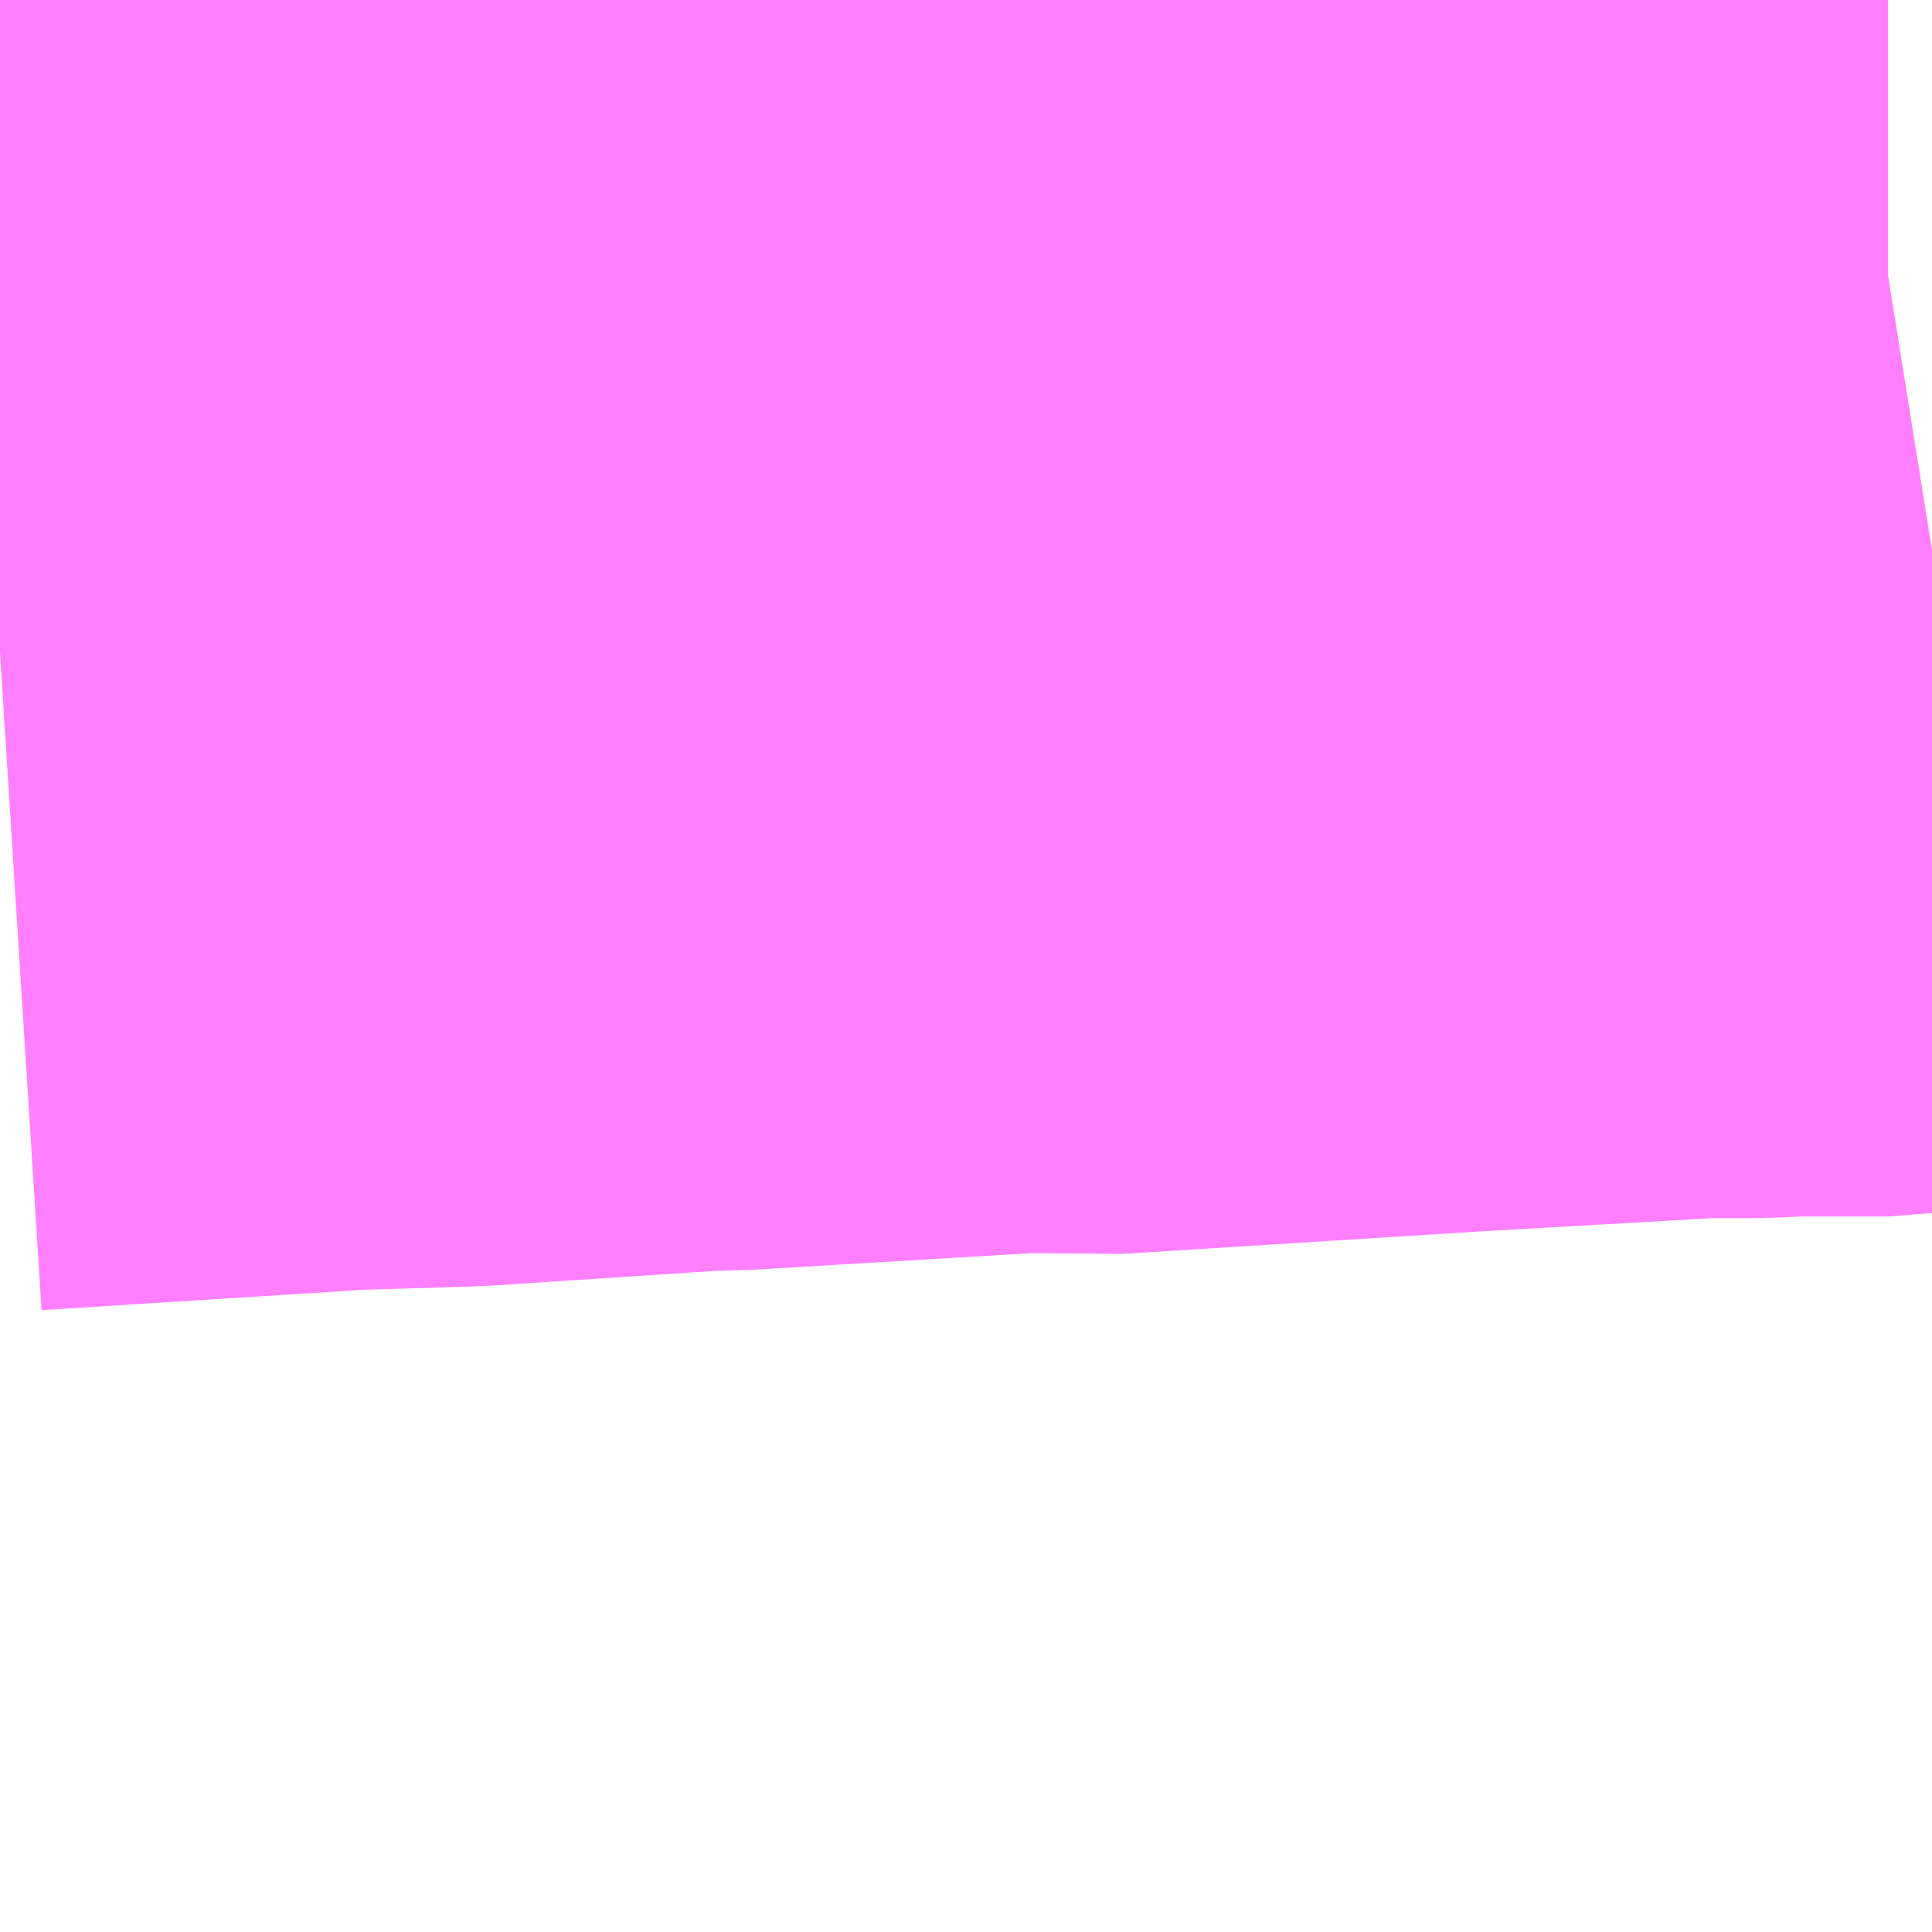 <?xml version="1.0" encoding="UTF-8"?>
<svg  xmlns="http://www.w3.org/2000/svg" xmlns:xlink="http://www.w3.org/1999/xlink" xmlns:go="http://purl.org/svgmap/profile" property="N07_001,N07_002,N07_003,N07_004,N07_005,N07_006,N07_007" viewBox="14014.16 -3567.261 1.099 1.099" go:dataArea="14014.16015625 -3567.2607421875 1.0986328125 1.0986328125" >
<globalCoordinateSystem srsName="http://purl.org/crs/84" transform="matrix(100.0,0.0,0.0,-100.0,0.0,0.0)" />
<defs>
 <g id="p0" >
  <circle cx="0.0" cy="0.0" r="3" stroke="green" stroke-width="0.75" vector-effect="non-scaling-stroke" />
 </g>
</defs>
<g fill="none" fill-rule="evenodd" stroke="#FF00FF" stroke-width="0.75" opacity="0.5" vector-effect="non-scaling-stroke" stroke-linejoin="bevel" >
<path content="3,四街道市,市内循環,20.0,20.0,20.0," xlink:title="3" d="M14015.259,-3566.948L14015.234,-3566.944L14015.174,-3566.944L14015.155,-3566.943L14015.122,-3566.943L14015.105,-3566.942L14014.982,-3566.935L14014.775,-3566.922L14014.75,-3566.924L14014.565,-3566.913L14014.553,-3566.913L14014.417,-3566.904L14014.35,-3566.902L14014.16,-3566.89"/>
</g>
</svg>
